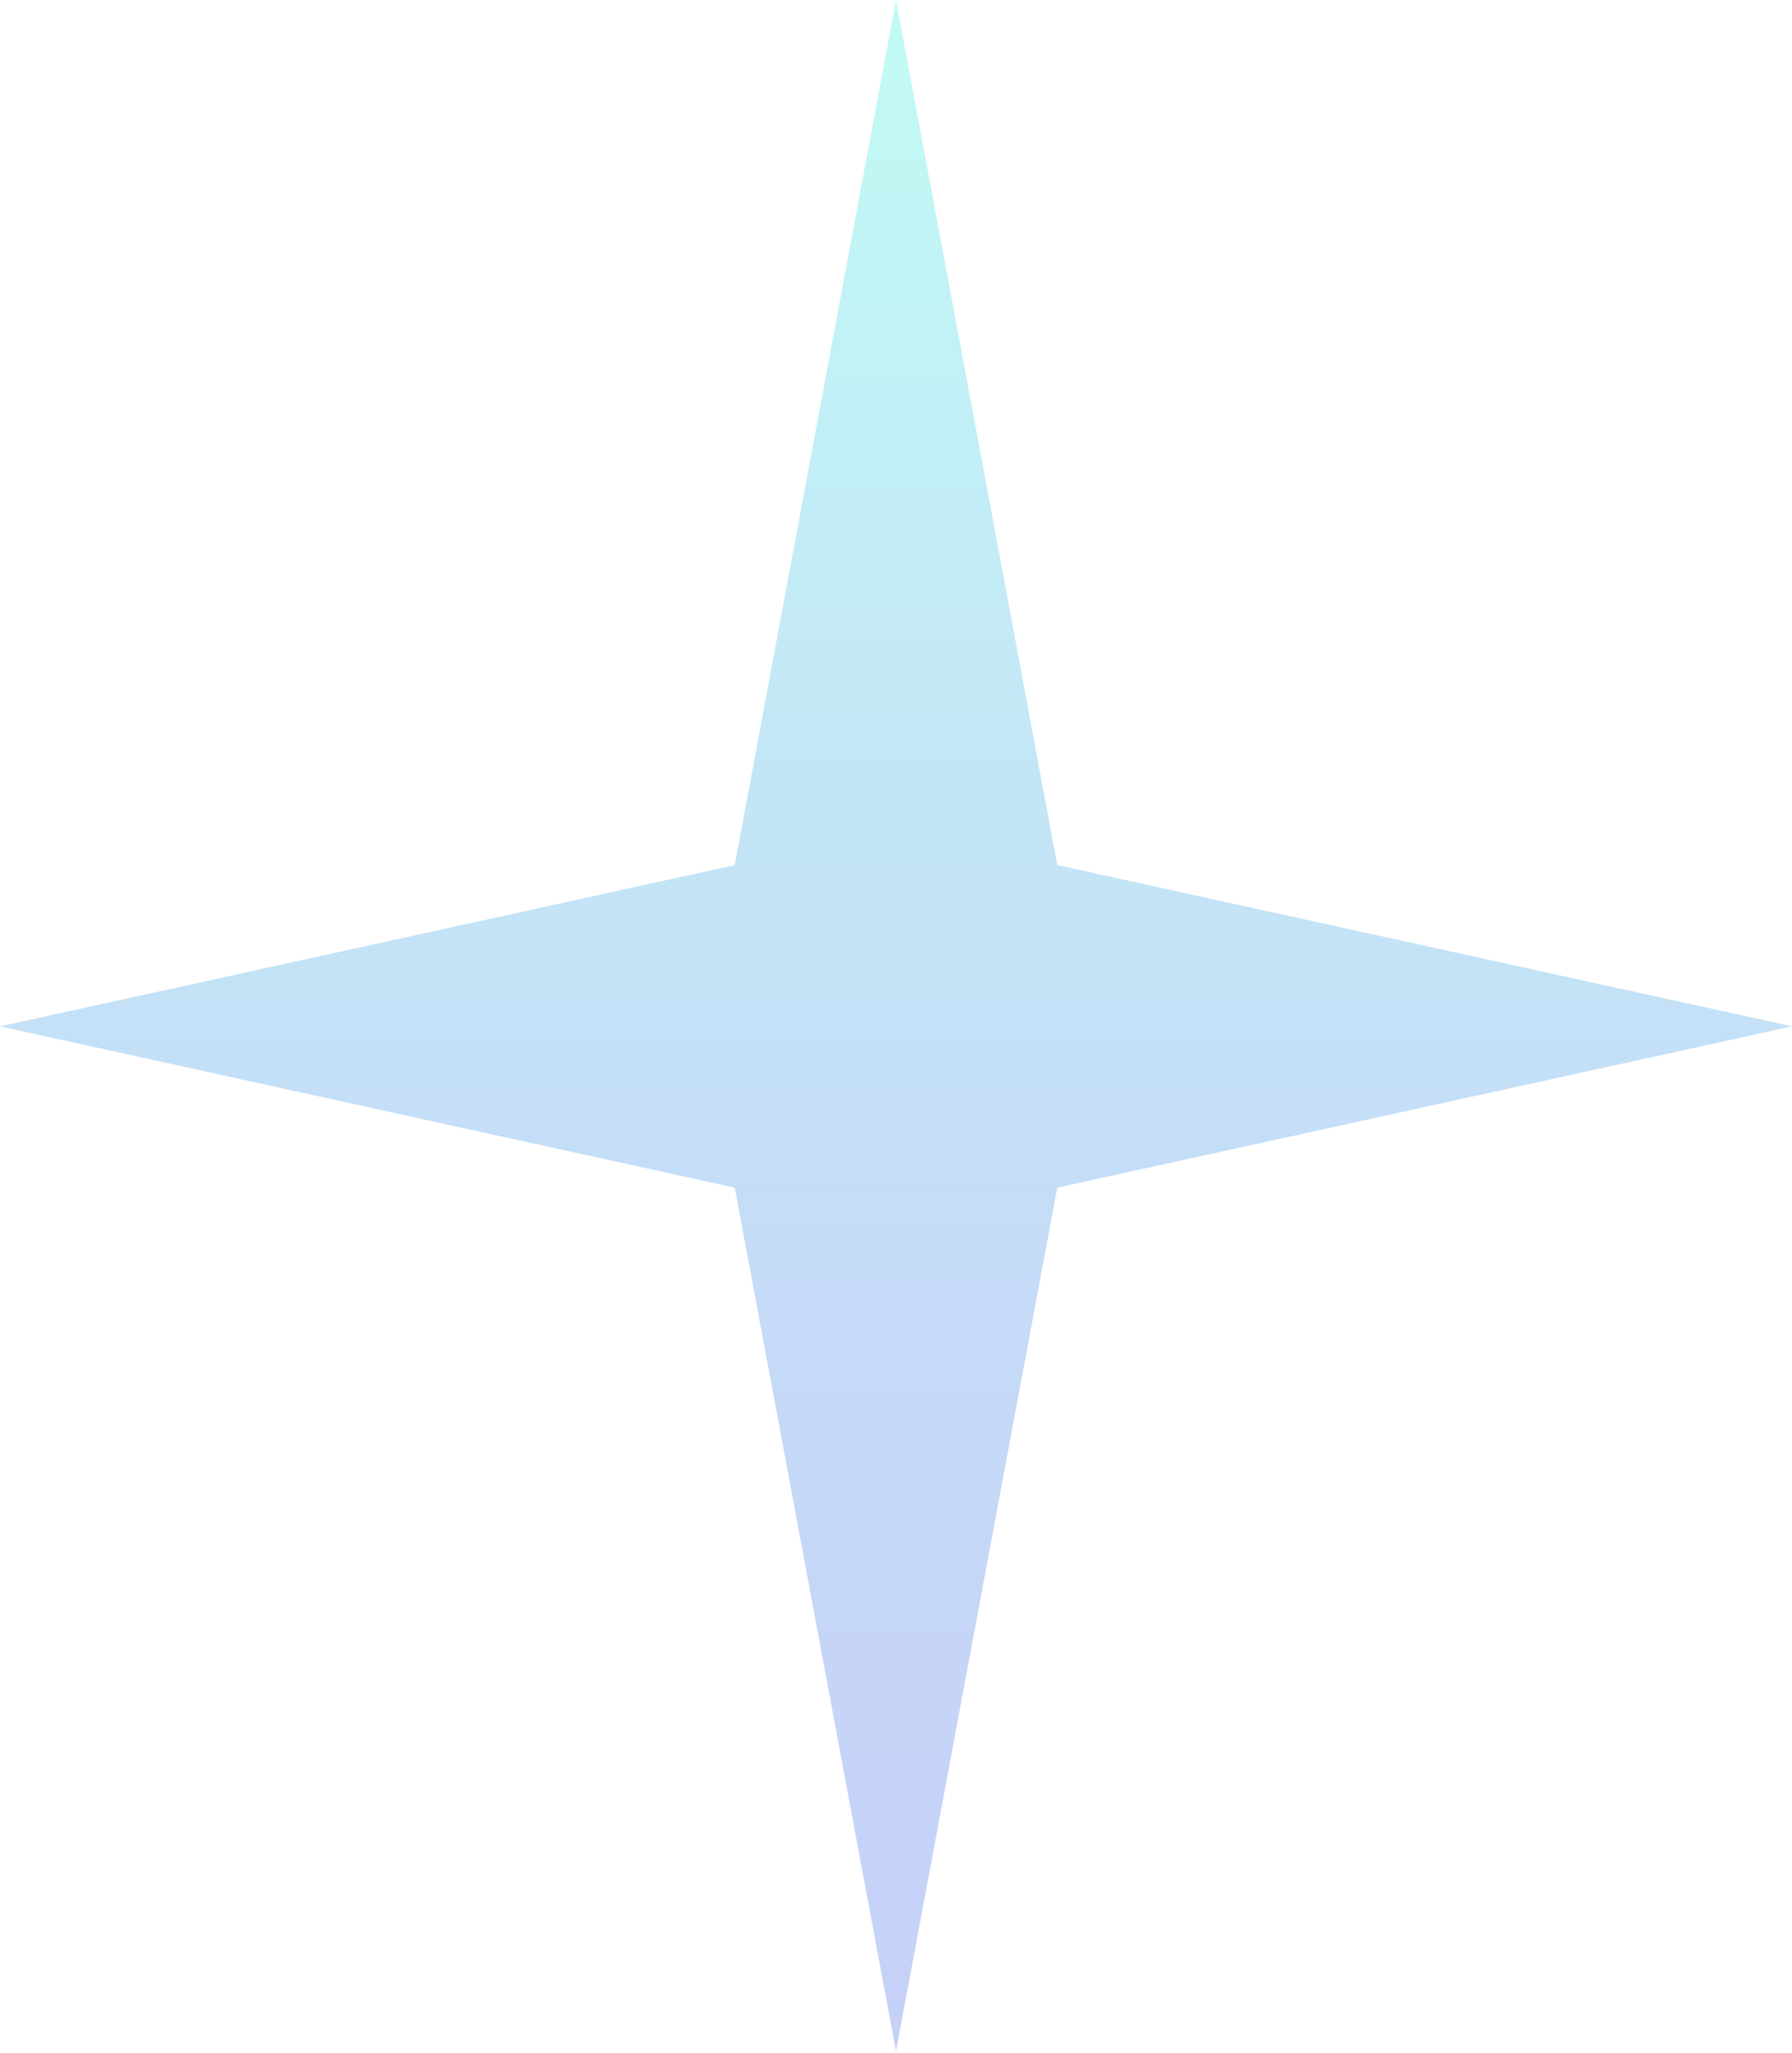 <svg width="110" height="126" viewBox="0 0 110 126" fill="none" xmlns="http://www.w3.org/2000/svg">
<path d="M55 0L45.1 53.1L0 63L45.1 72.9L55 125.9L64.9 72.9L110 63L64.9 53.1L55 0Z" fill="url(#paint0_linear_1361_8398)" fill-opacity="0.35"/>
<defs>
<linearGradient id="paint0_linear_1361_8398" x1="54.984" y1="125.941" x2="54.984" y2="0" gradientUnits="userSpaceOnUse">
<stop stop-color="#5C7AE9"/>
<stop offset="0.146" stop-color="#5B82E9"/>
<stop offset="0.372" stop-color="#5898E7"/>
<stop offset="0.651" stop-color="#53BBE5"/>
<stop offset="0.968" stop-color="#4DEDE2"/>
<stop offset="1" stop-color="#4CF2E2"/>
</linearGradient>
</defs>
</svg>
